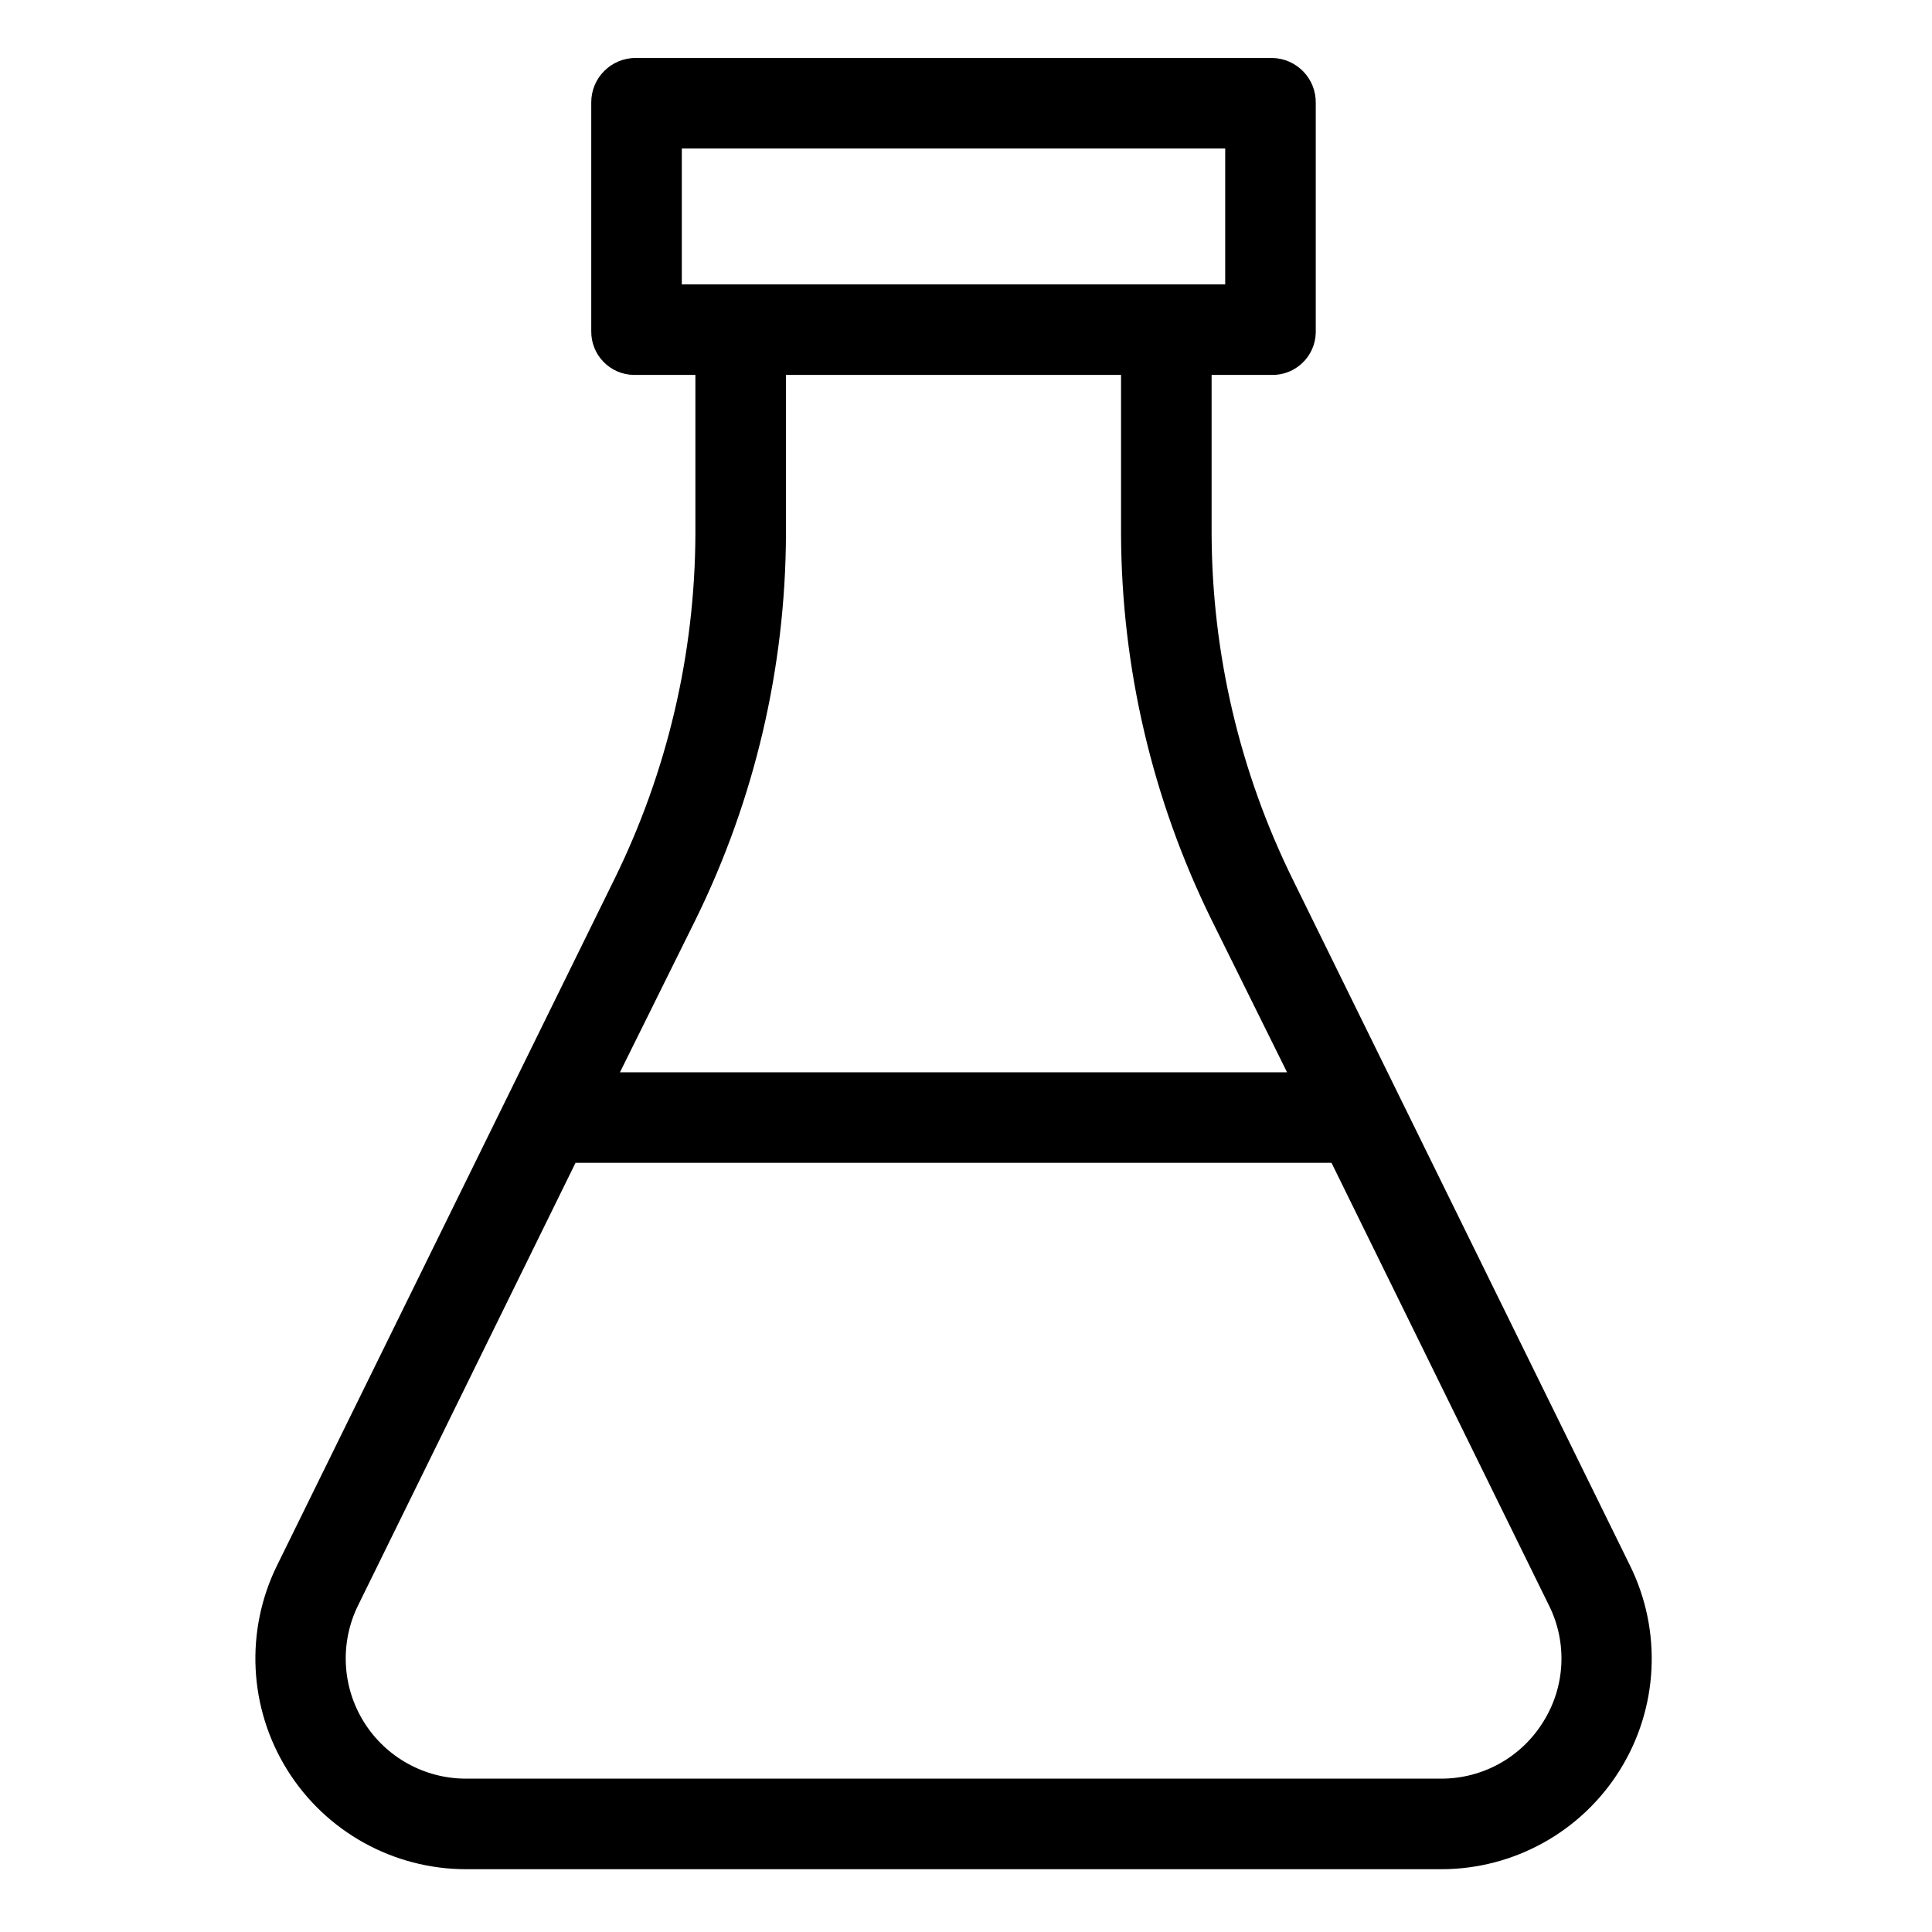 <svg height="533pt" viewBox="-74 -16 533 533.333" width="533pt" xmlns="http://www.w3.org/2000/svg"><path d="m282.656 226.68c-14.586-29.641-22.23-62.207-22.355-95.238v-43.941h16.551c6.59.145 12.055-5.078 12.199-11.672 0-.148 0-.301 0-.453v-62.875c.145-6.766-5.234-12.363-12-12.5h-175.797c-6.762.023-12.227 5.527-12.203 12.293v63.082c-.102 6.594 5.156 12.023 11.75 12.125h17v43.941c-.121 33.031-7.766 65.598-22.352 95.238l-93.125 189.438c-8.883 18.027-7.832 39.359 2.777 56.426 10.609 17.066 29.277 27.445 49.375 27.457h269.152c20.105.02 38.793-10.352 49.406-27.426 10.621-17.078 11.656-38.43 2.742-56.453zm-168.605-201.68h150v37.5h-150zm3.84 212.793c16.266-33.102 24.785-69.473 24.91-106.352v-43.941h92.5v43.941c.129 36.879 8.648 73.25 24.914 106.352l20.906 42.207h-184.141zm233.934 221.551c-6.039 9.766-16.711 15.695-28.195 15.656h-269.152c-11.453.008-22.105-5.895-28.168-15.605-6.07-9.719-6.695-21.875-1.656-32.164l60.055-122.23h208.691l60.055 122.23c5.09 10.254 4.477 22.426-1.629 32.113zm0 0"/></svg>